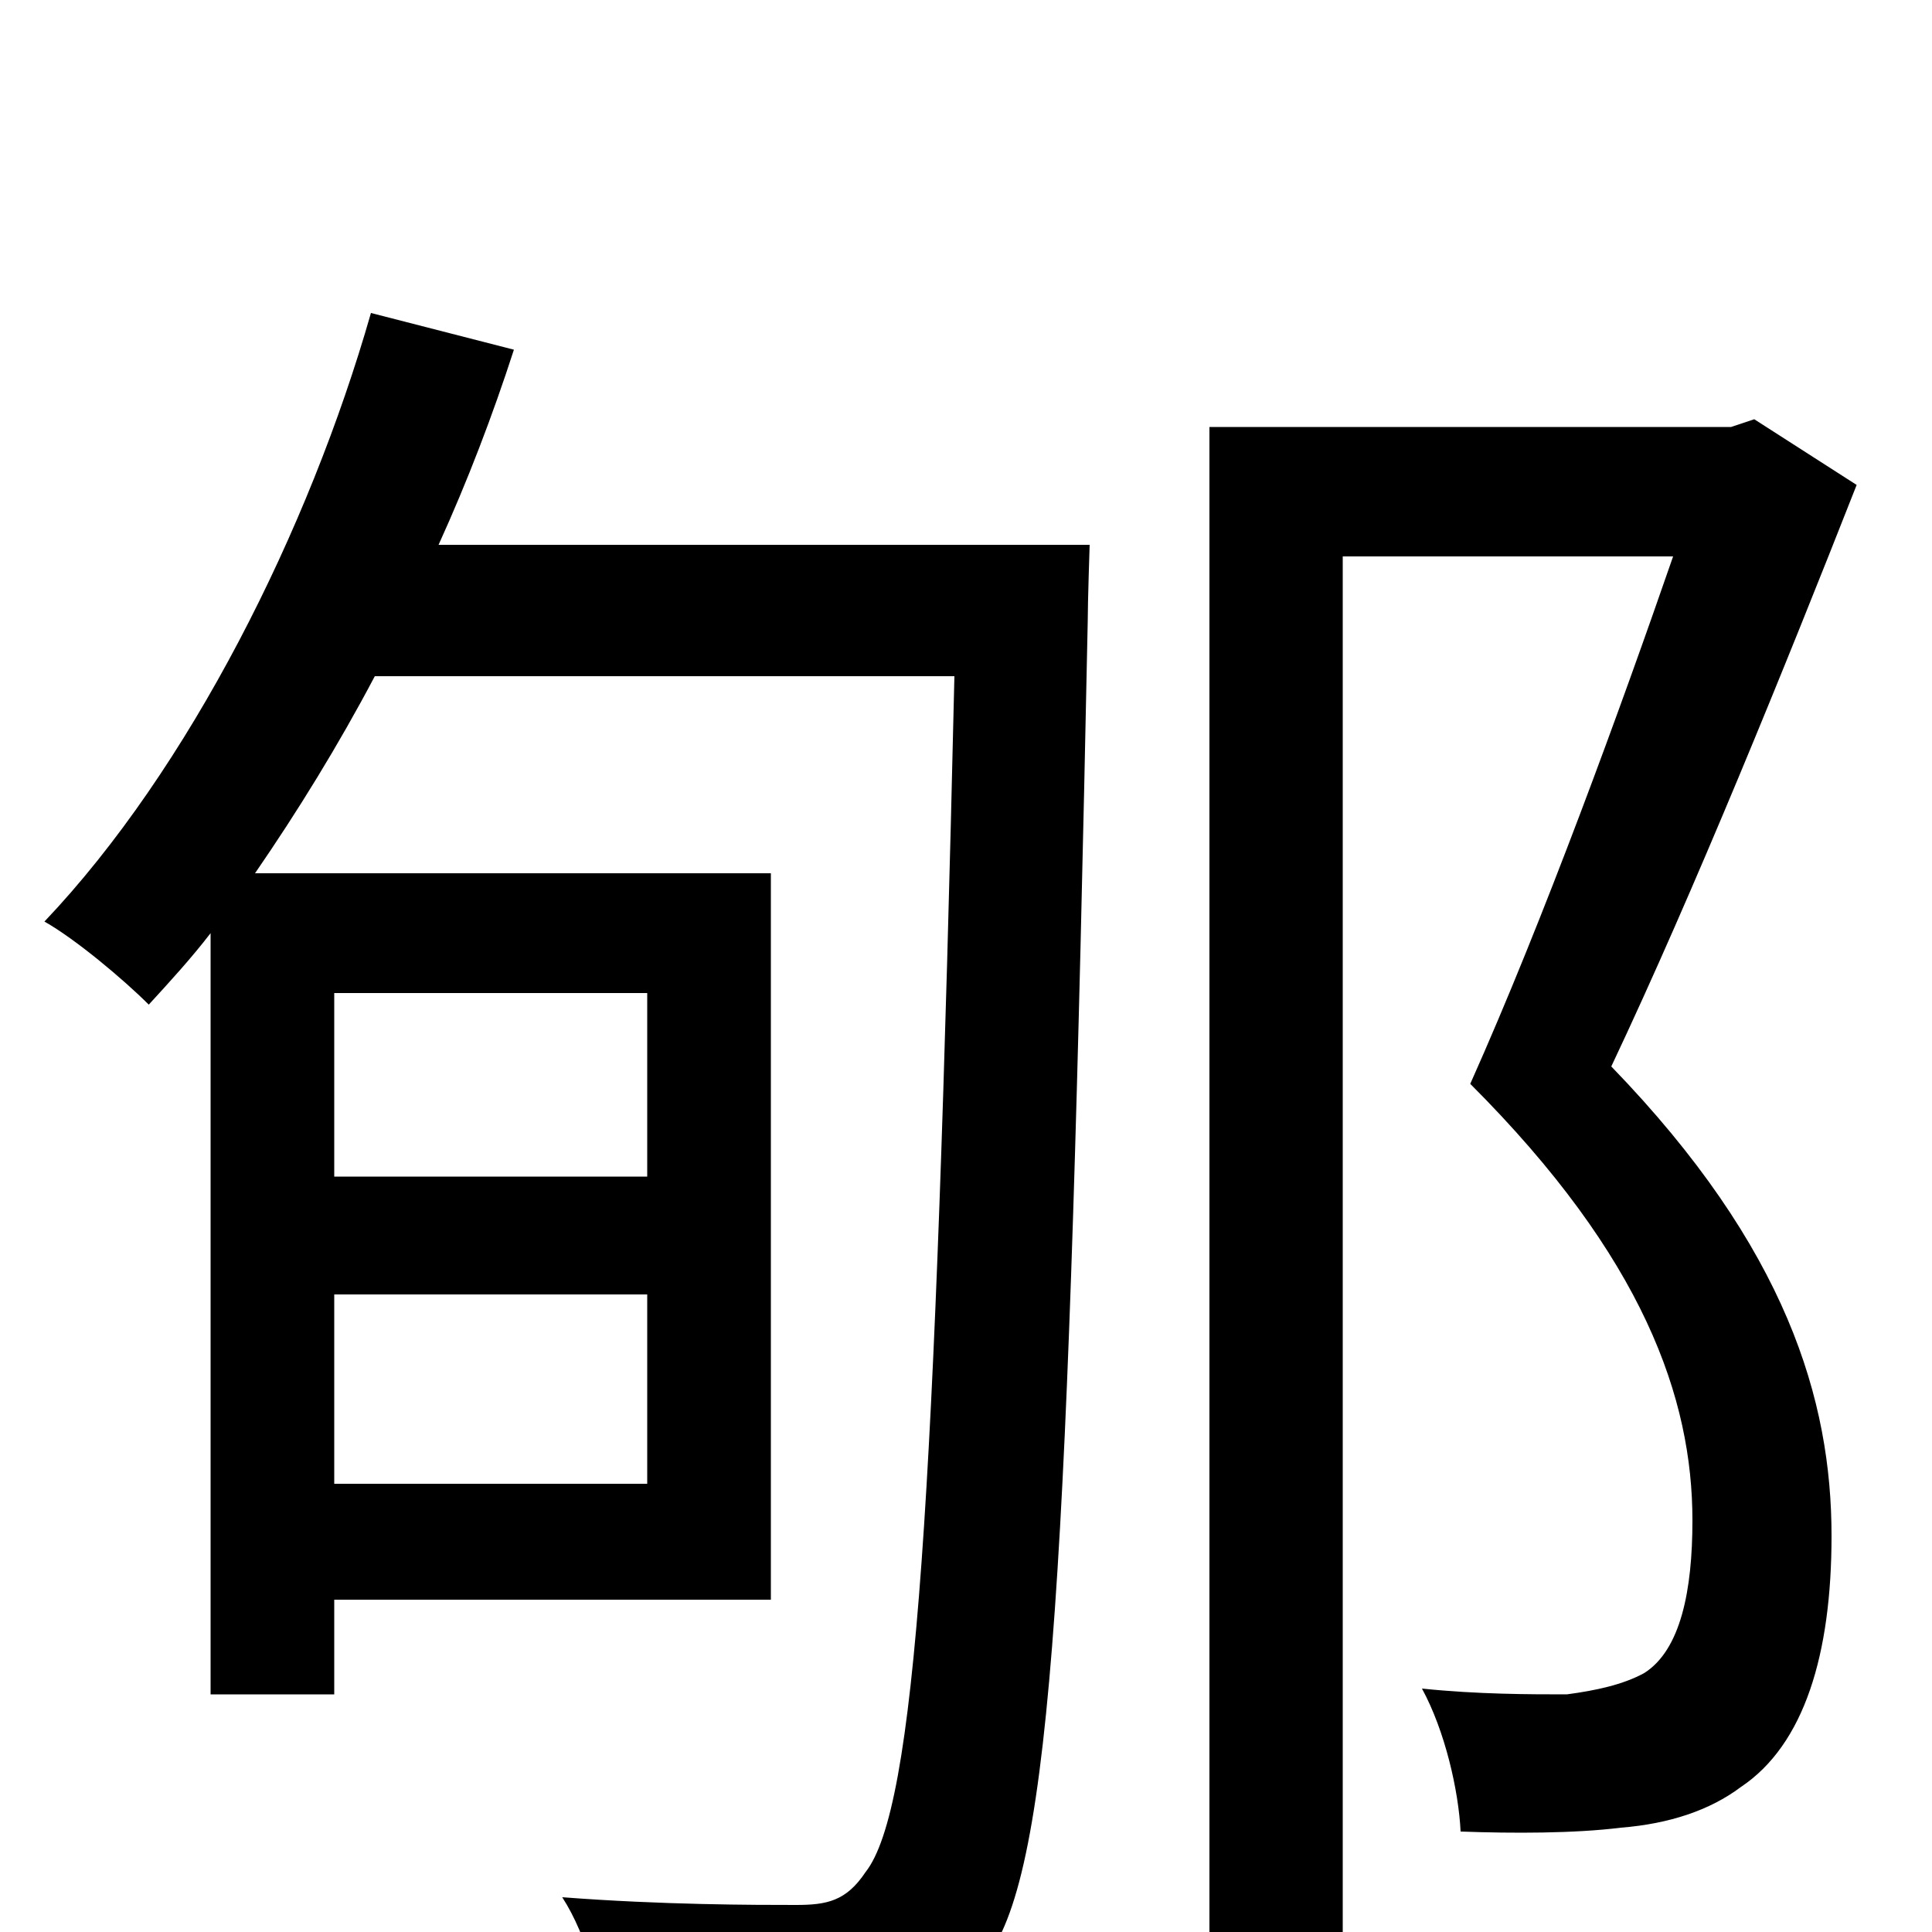 <svg xmlns="http://www.w3.org/2000/svg" viewBox="0 -1000 1000 1000">
	<path fill="#000000" d="M335 -486V-391H173V-486ZM173 -232V-330H335V-232ZM227 -718C242 -751 255 -785 266 -819L192 -838C160 -726 98 -602 23 -523C39 -514 64 -493 77 -480C88 -492 99 -504 109 -517V-123H173V-172H399V-548H132C154 -580 175 -614 194 -650H494C484 -220 474 -64 448 -31C438 -16 428 -14 412 -14C391 -14 343 -14 291 -18C304 2 312 33 313 53C361 56 410 57 439 53C471 50 491 41 511 13C545 -33 553 -191 563 -678C563 -688 564 -718 564 -718ZM908 -783L896 -779H626V76H695V-712H866C839 -634 799 -524 761 -439C851 -349 876 -276 876 -213C876 -177 870 -146 851 -134C840 -128 826 -125 811 -123C792 -123 765 -123 736 -126C748 -104 755 -73 756 -52C783 -51 815 -51 839 -54C864 -56 885 -63 901 -75C934 -97 948 -144 948 -205C948 -275 925 -354 834 -448C877 -539 924 -655 961 -749Z"/>
</svg>